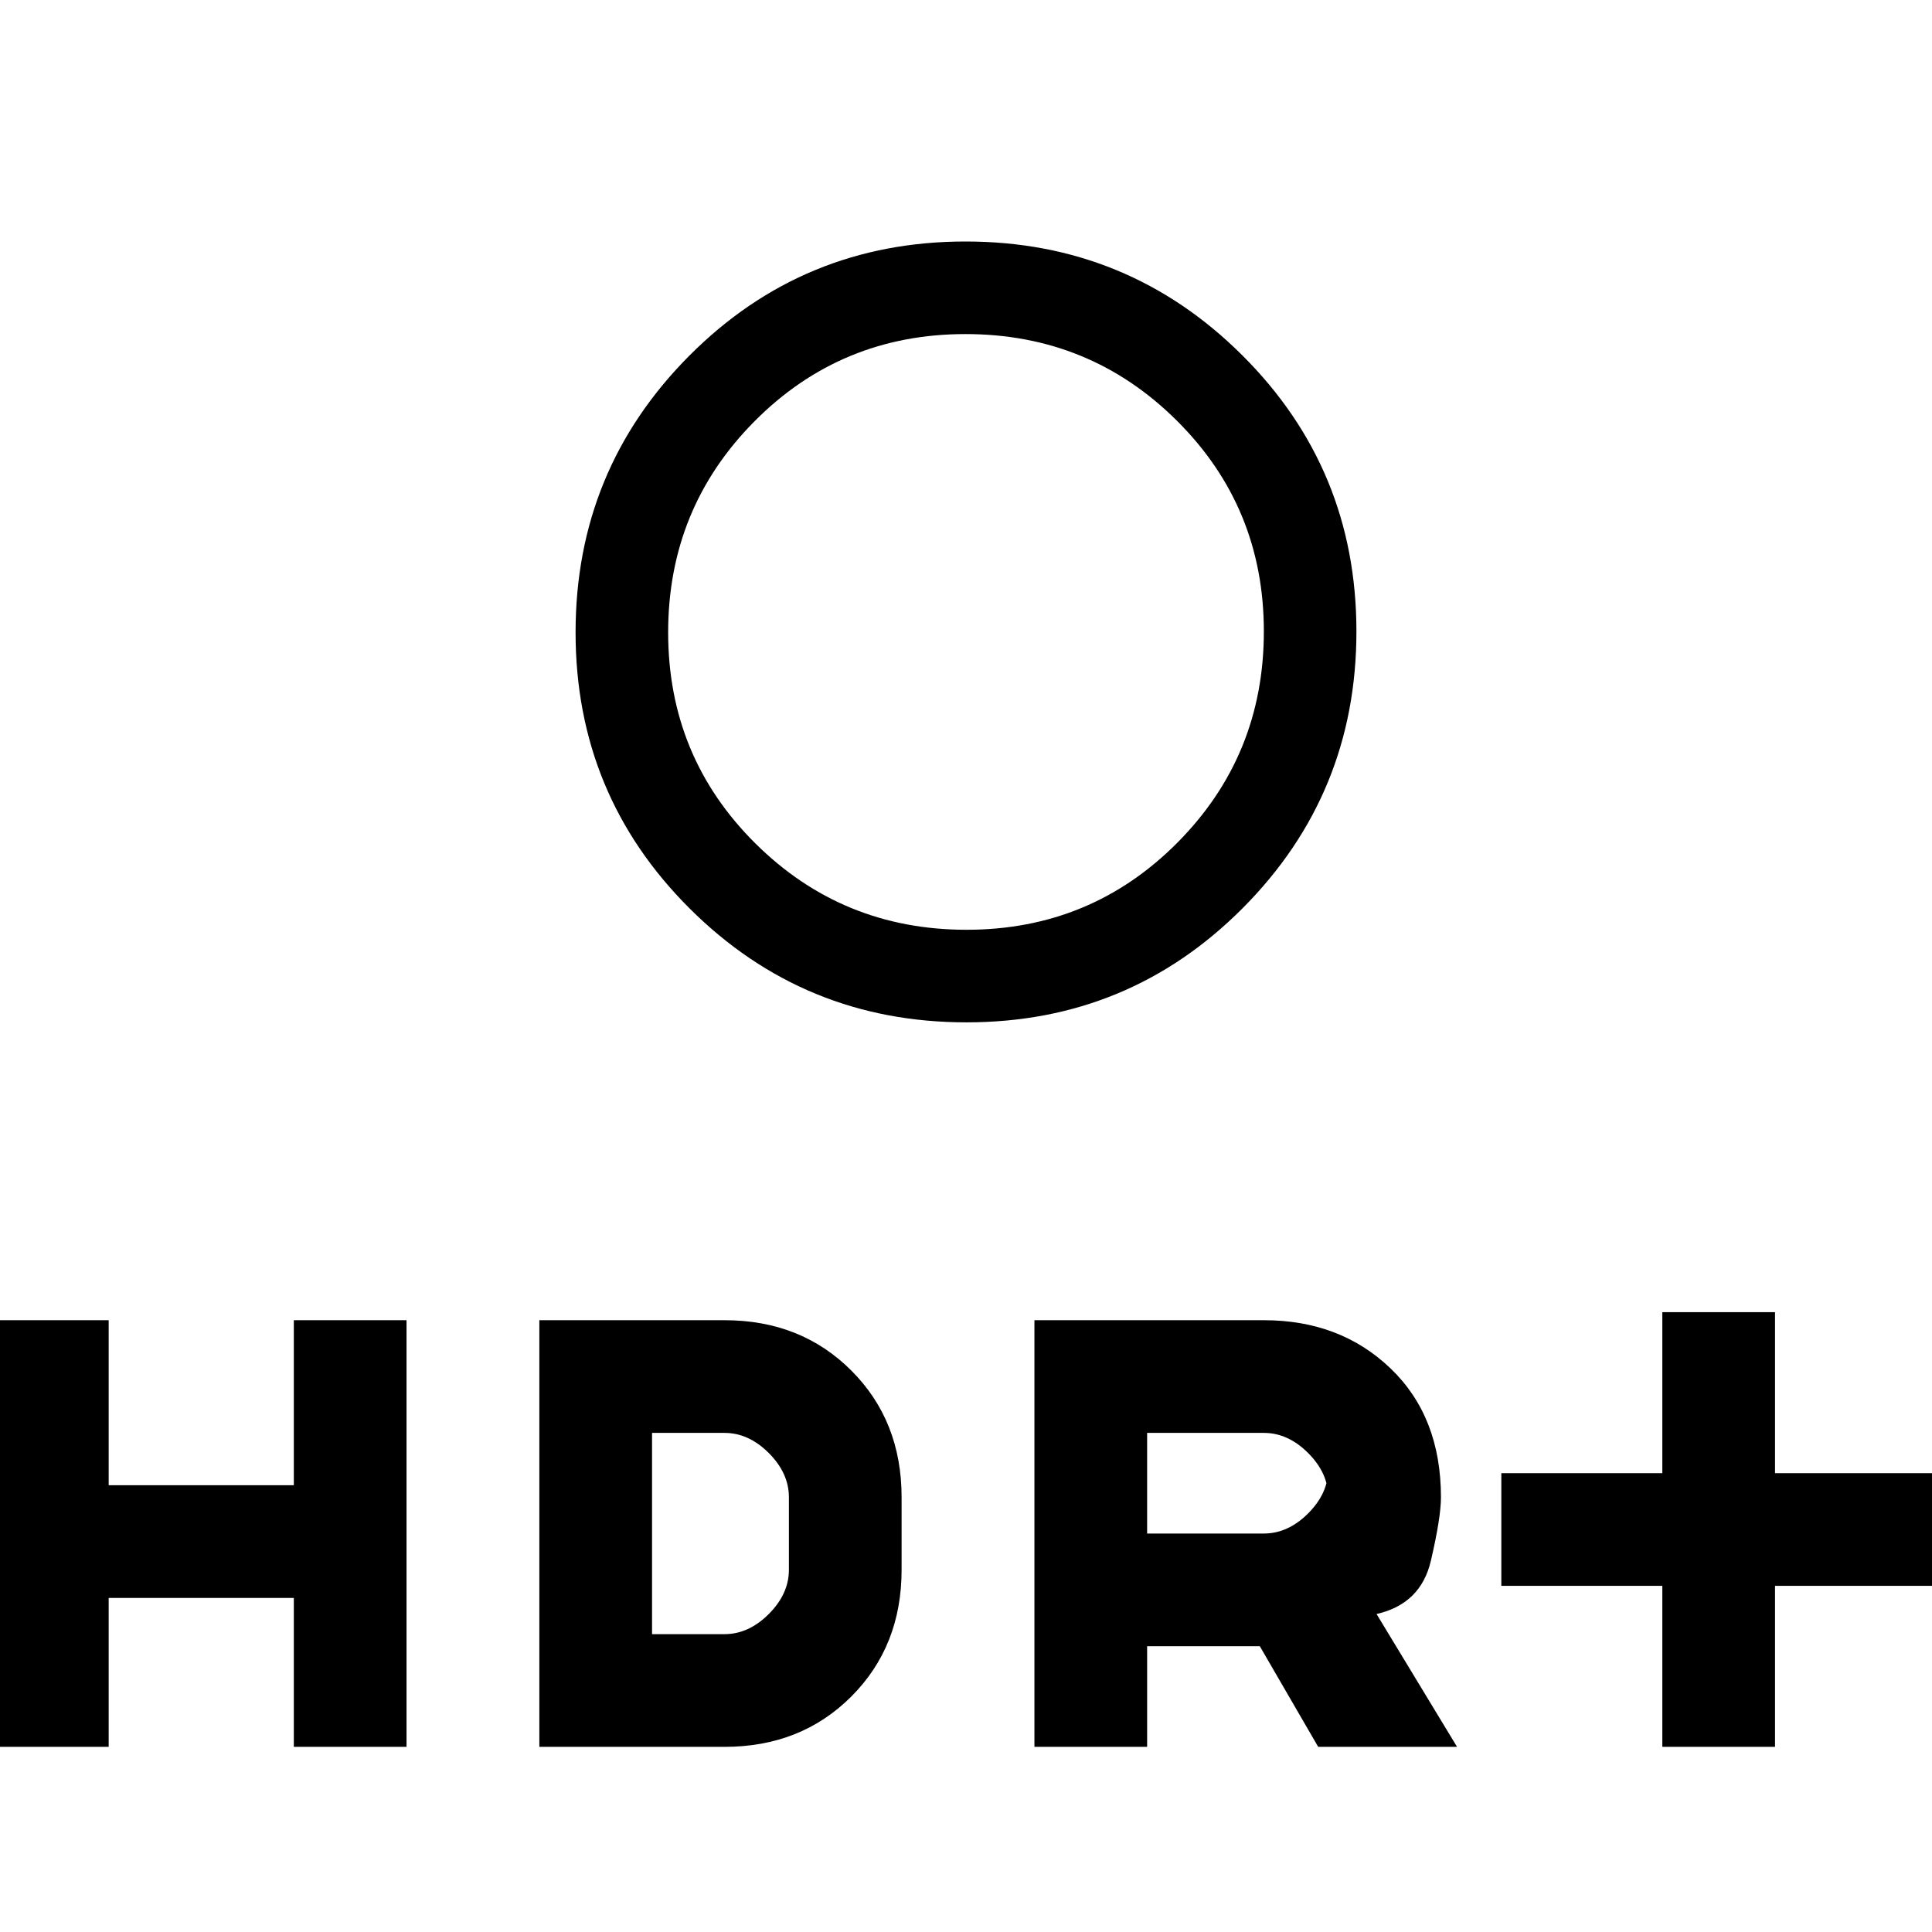 <svg xmlns="http://www.w3.org/2000/svg" height="20" viewBox="0 -960 960 960" width="20"><path d="M480.25-498Q542-498 585-541.25t43-105Q628-708 584.75-751t-105-43Q418-794 375-750.75t-43 105Q332-584 375.25-541t105 43Zm-.01 46q-80.74 0-137.49-56.51Q286-565.03 286-645.76q0-80.74 56.51-137.49Q399.03-840 479.76-840q80.74 0 137.49 56.51Q674-726.97 674-646.24q0 80.74-56.51 137.49Q560.97-452 480.24-452ZM826-92v-80h-80v-56h80v-80h56v80h80v56h-80v80h-56Zm-312 0v-212h114q38 0 63 24t25 64q0 10-5 31.5T684-158l40 66h-69l-29-50h-56v50h-56Zm56-106h58q12 0 22-10t10-22v14q0-12-10-22t-22-10h-58v50ZM-2-92v-212h56v82h92v-82h56v212h-56v-74H54v74H-2Zm270 0v-212h92q38 0 63 25t25 63v36q0 38-25 63t-63 25h-92Zm56-56h36q12 0 22-10t10-22v-36q0-12-10-22t-22-10h-36v100Zm156-498Z"/></svg>